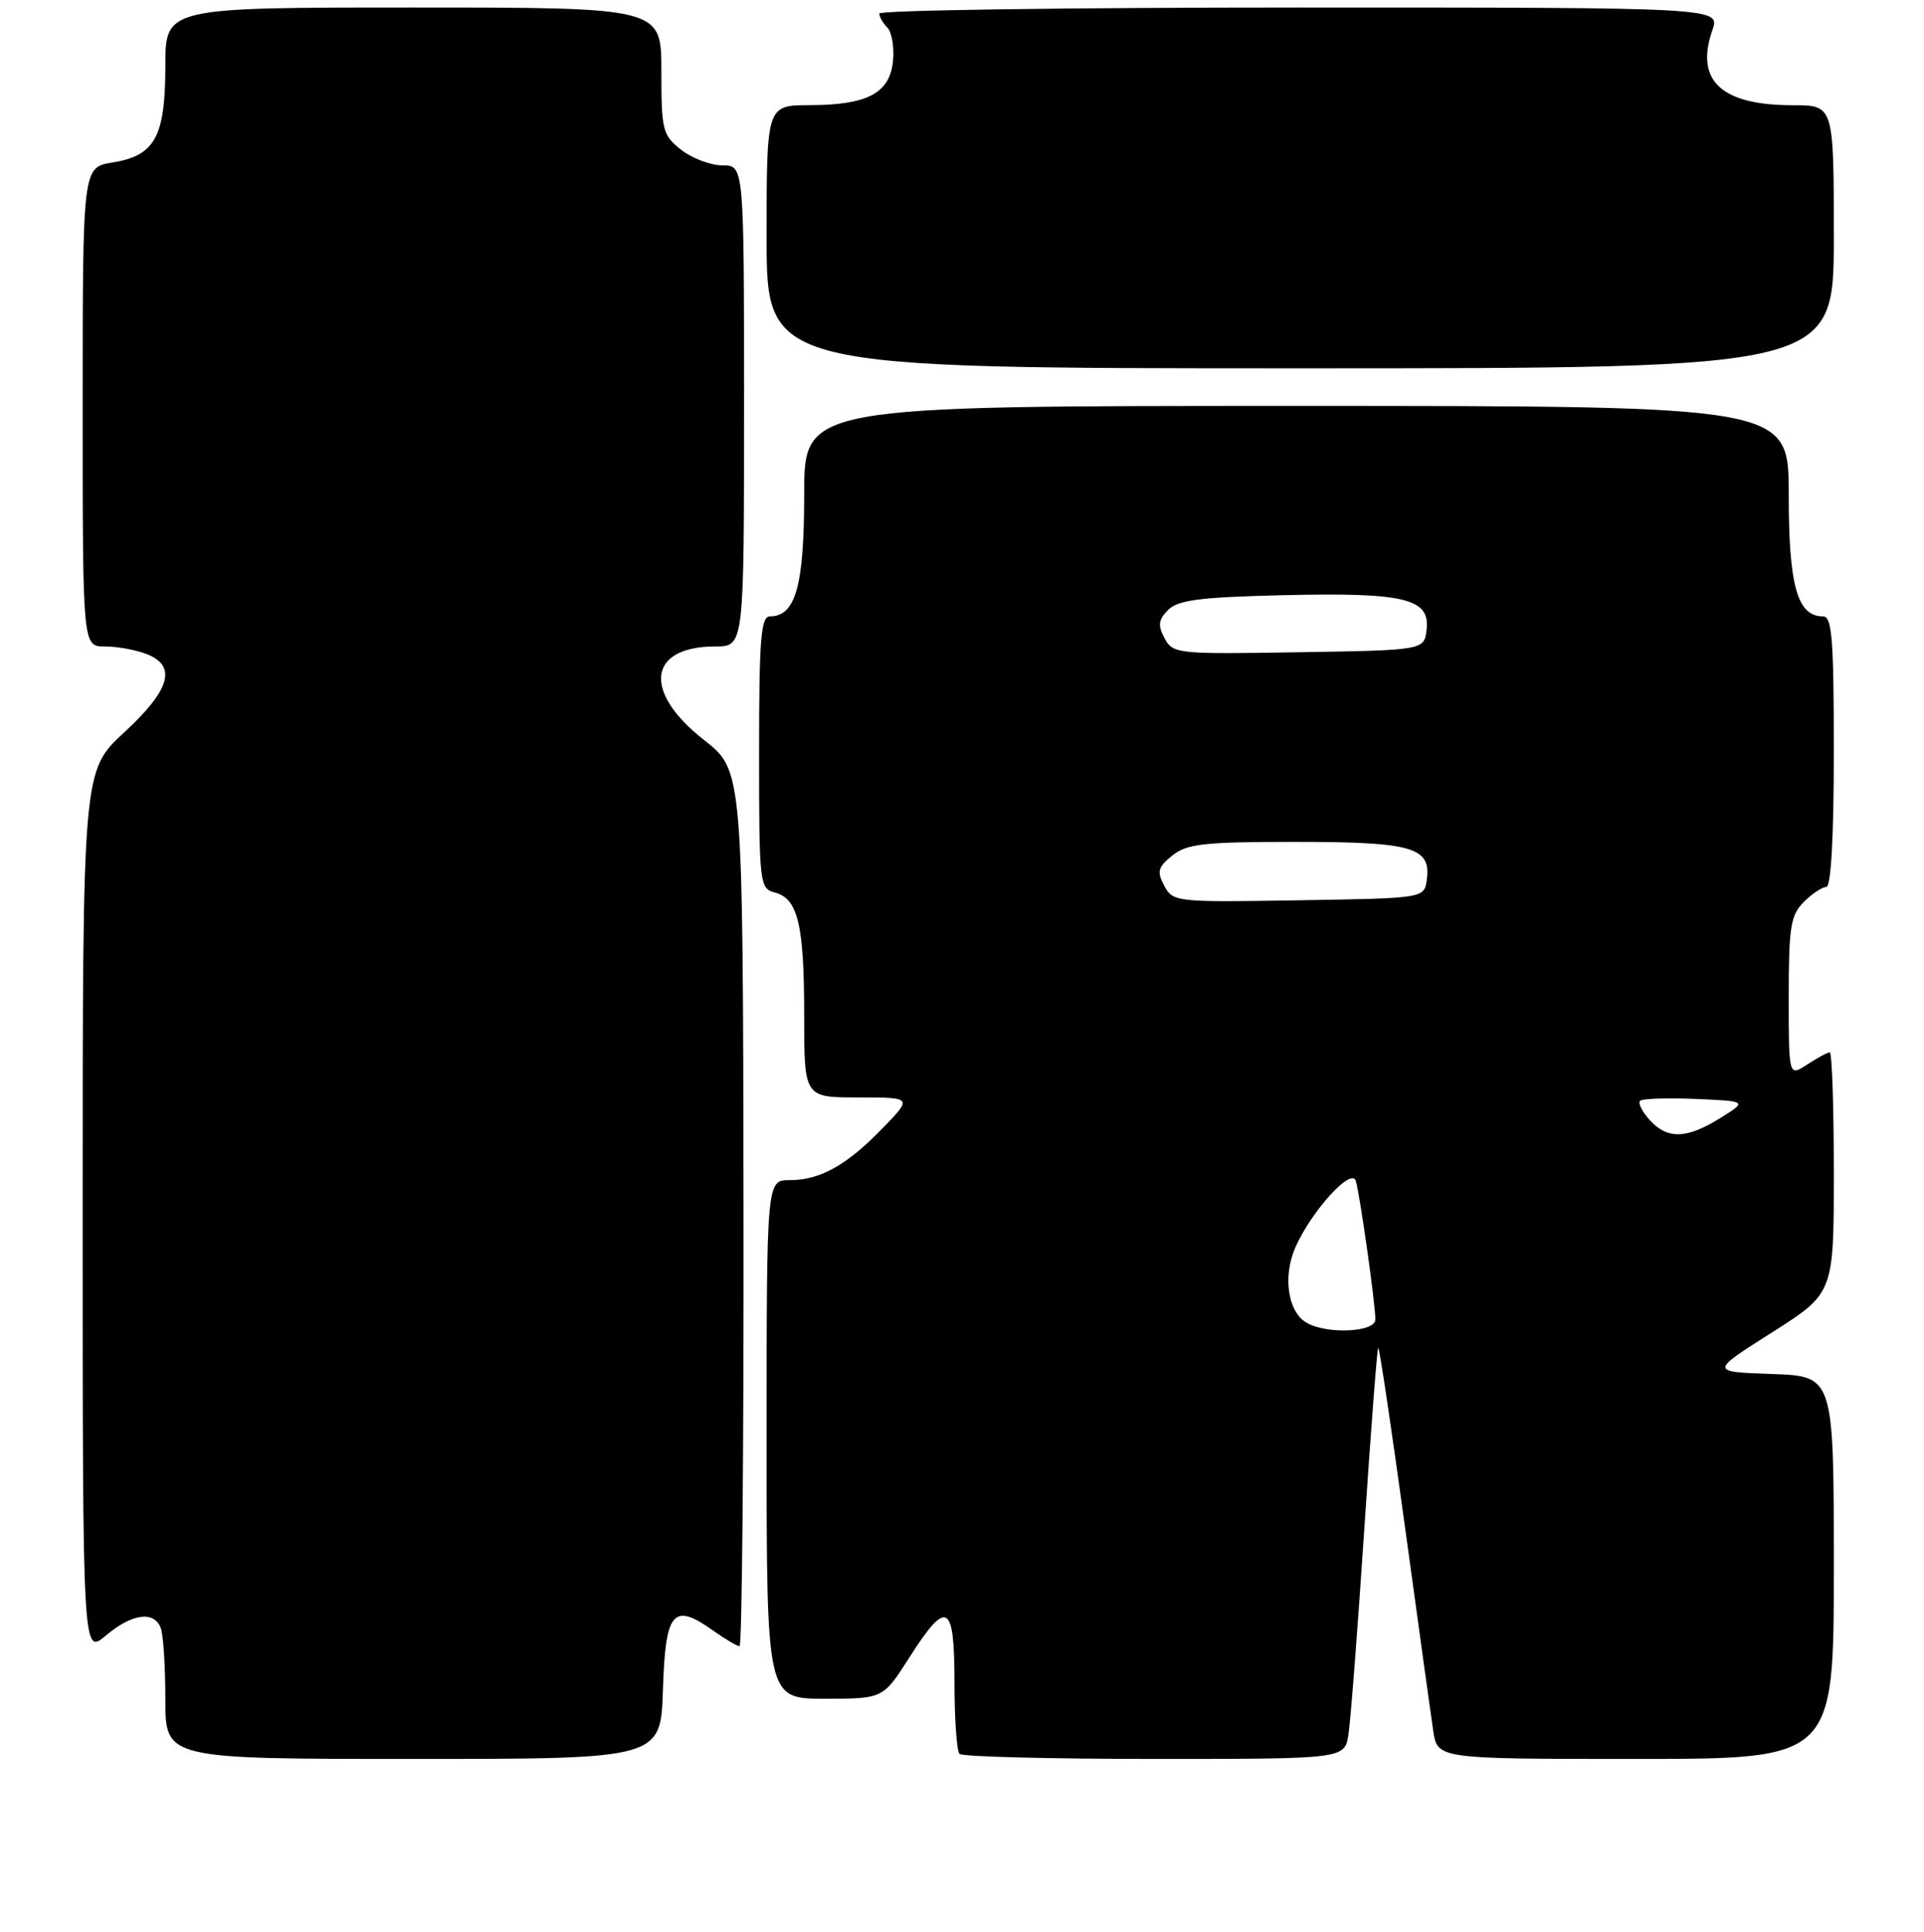 <?xml version="1.0" encoding="UTF-8" standalone="no"?>
<!DOCTYPE svg PUBLIC "-//W3C//DTD SVG 1.1//EN" "http://www.w3.org/Graphics/SVG/1.1/DTD/svg11.dtd" >
<svg xmlns="http://www.w3.org/2000/svg" xmlns:xlink="http://www.w3.org/1999/xlink" version="1.1" viewBox="0 0 256 257">
 <g >
 <path fill="currentColor"
d=" M 88.21 224.76 C 88.54 214.33 89.56 213.13 94.90 216.93 C 96.50 218.07 98.08 219.00 98.40 219.00 C 98.73 219.00 98.97 192.79 98.93 160.75 C 98.85 102.50 98.85 102.50 93.68 98.45 C 85.47 92.03 86.20 86.00 95.19 86.00 C 99.00 86.00 99.00 86.00 99.00 54.00 C 99.00 22.00 99.00 22.00 96.13 22.00 C 94.56 22.00 92.08 21.07 90.63 19.93 C 88.16 17.98 88.00 17.34 88.00 9.43 C 88.00 1.00 88.00 1.00 55.00 1.00 C 22.00 1.00 22.00 1.00 22.00 8.78 C 22.00 18.21 20.62 20.72 14.95 21.62 C 11.00 22.26 11.00 22.26 11.00 54.13 C 11.00 86.00 11.00 86.00 13.93 86.00 C 15.55 86.00 18.02 86.44 19.43 86.98 C 23.59 88.56 22.71 91.73 16.50 97.46 C 11.00 102.54 11.00 102.54 11.00 161.36 C 11.00 220.18 11.00 220.18 14.08 217.59 C 17.56 214.65 20.50 214.25 21.39 216.58 C 21.73 217.45 22.00 221.73 22.00 226.08 C 22.00 234.00 22.00 234.00 54.96 234.00 C 87.92 234.00 87.92 234.00 88.21 224.76 Z  M 179.42 230.75 C 179.70 228.96 180.65 216.71 181.52 203.52 C 182.40 190.34 183.23 179.43 183.38 179.29 C 183.52 179.15 185.10 189.71 186.89 202.77 C 188.68 215.82 190.39 228.19 190.70 230.25 C 191.26 234.00 191.26 234.00 217.63 234.00 C 244.00 234.00 244.00 234.00 244.00 208.54 C 244.00 183.08 244.00 183.08 235.76 182.79 C 227.51 182.50 227.51 182.50 235.76 177.27 C 244.00 172.04 244.00 172.04 244.00 156.02 C 244.00 147.21 243.76 140.00 243.46 140.00 C 243.17 140.00 241.82 140.73 240.46 141.62 C 238.00 143.23 238.00 143.23 238.00 132.62 C 238.00 123.33 238.25 121.75 240.00 120.00 C 241.10 118.90 242.45 118.00 243.00 118.00 C 243.63 118.00 244.00 111.33 244.00 100.00 C 244.00 84.98 243.76 82.00 242.56 82.00 C 239.14 82.00 238.00 77.93 238.00 65.78 C 238.00 54.00 238.00 54.00 172.50 54.00 C 107.00 54.00 107.00 54.00 107.00 65.78 C 107.00 77.93 105.86 82.00 102.44 82.00 C 101.24 82.00 101.00 84.99 101.00 100.09 C 101.00 117.57 101.07 118.21 103.08 118.73 C 106.17 119.54 107.00 122.98 107.00 135.07 C 107.00 146.00 107.00 146.00 114.20 146.00 C 121.41 146.00 121.41 146.00 117.45 150.08 C 112.68 155.01 109.12 157.00 105.05 157.00 C 102.00 157.00 102.00 157.00 102.00 191.50 C 102.00 226.00 102.00 226.00 109.75 225.99 C 117.50 225.99 117.50 225.99 121.00 220.50 C 126.00 212.65 127.00 213.21 127.00 223.83 C 127.00 228.69 127.30 232.97 127.67 233.33 C 128.03 233.70 139.71 234.00 153.62 234.00 C 178.91 234.00 178.91 234.00 179.42 230.75 Z  M 244.00 31.50 C 244.00 14.00 244.00 14.00 238.55 14.00 C 229.01 14.00 225.51 10.73 227.84 4.02 C 228.90 1.00 228.90 1.00 172.95 1.00 C 142.18 1.00 117.00 1.36 117.00 1.80 C 117.00 2.24 117.48 3.08 118.07 3.67 C 118.66 4.26 119.00 6.26 118.82 8.10 C 118.41 12.39 115.44 13.97 107.75 13.99 C 102.00 14.00 102.00 14.00 102.00 31.50 C 102.00 49.00 102.00 49.00 173.00 49.00 C 244.00 49.00 244.00 49.00 244.00 31.50 Z  M 173.83 175.96 C 171.33 174.50 170.65 169.73 172.40 165.85 C 174.56 161.04 179.81 155.28 180.39 157.08 C 180.92 158.75 183.00 173.42 183.00 175.54 C 183.00 177.25 176.54 177.54 173.83 175.96 Z  M 219.49 148.99 C 218.50 147.89 217.92 146.74 218.22 146.45 C 218.52 146.15 221.85 146.04 225.63 146.20 C 232.50 146.50 232.50 146.50 228.88 148.75 C 224.41 151.53 221.85 151.60 219.49 148.99 Z  M 154.91 117.84 C 153.90 115.95 154.06 115.37 155.98 113.82 C 157.91 112.25 160.19 112.00 172.42 112.00 C 187.96 112.00 190.46 112.73 189.84 117.06 C 189.50 119.50 189.50 119.50 172.80 119.77 C 156.46 120.04 156.07 120.00 154.91 117.84 Z  M 154.95 84.91 C 154.03 83.19 154.12 82.45 155.44 81.13 C 156.75 79.82 159.72 79.44 170.78 79.18 C 186.89 78.80 190.29 79.62 189.82 83.75 C 189.50 86.50 189.50 86.50 172.80 86.77 C 156.61 87.04 156.06 86.98 154.95 84.91 Z "/>
</g>
</svg>